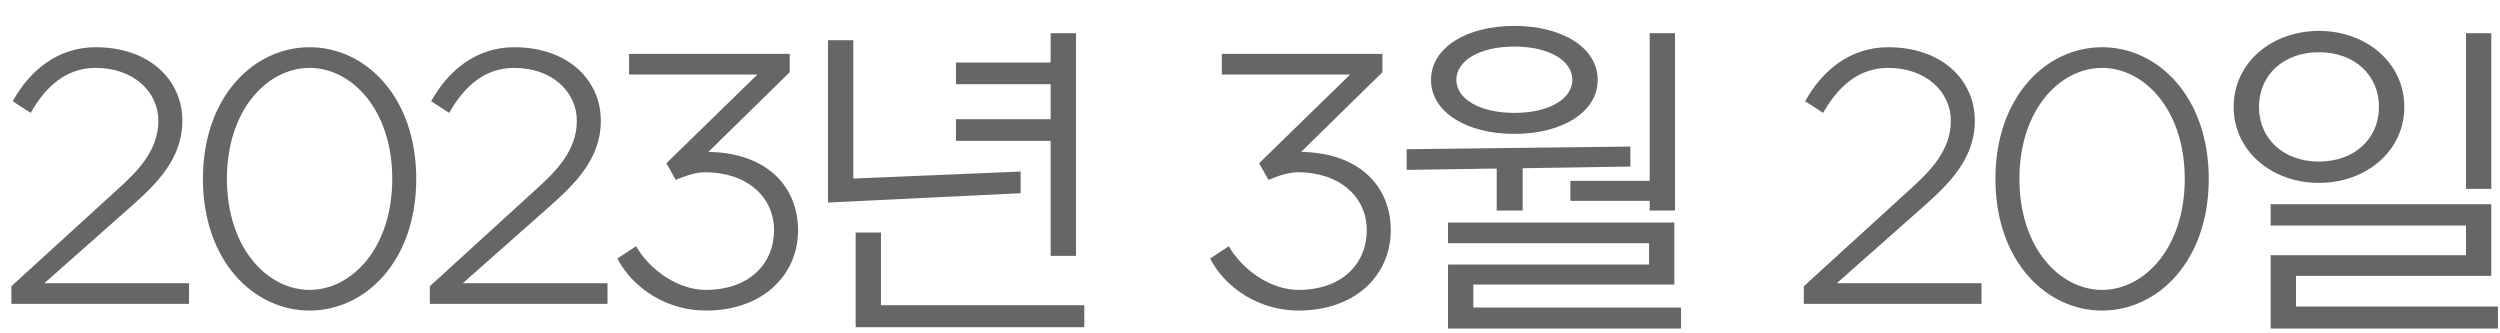 <svg width="90" height="12" viewBox="0 0 90 12" fill="none" xmlns="http://www.w3.org/2000/svg">
<path d="M6.565 4.352C6.565 2.864 5.365 1.7 3.445 1.7C2.077 1.7 1.069 2.54 0.457 3.644L1.105 4.064C1.621 3.152 2.353 2.444 3.445 2.444C4.801 2.444 5.701 3.296 5.701 4.352C5.701 5.42 4.945 6.176 4.225 6.824L0.409 10.304V10.94H6.805V10.196H1.597L4.729 7.424C5.605 6.644 6.565 5.732 6.565 4.352ZM7.305 6.44C7.305 9.392 9.129 11.18 11.145 11.18C13.161 11.18 14.985 9.392 14.985 6.44C14.985 3.488 13.161 1.7 11.145 1.7C9.129 1.7 7.305 3.488 7.305 6.44ZM14.121 6.44C14.121 8.936 12.657 10.436 11.145 10.436C9.633 10.436 8.169 8.936 8.169 6.44C8.169 3.944 9.633 2.444 11.145 2.444C12.657 2.444 14.121 3.944 14.121 6.44ZM21.63 4.352C21.63 2.864 20.43 1.7 18.51 1.7C17.142 1.7 16.134 2.54 15.522 3.644L16.17 4.064C16.686 3.152 17.418 2.444 18.51 2.444C19.866 2.444 20.766 3.296 20.766 4.352C20.766 5.42 20.01 6.176 19.29 6.824L15.474 10.304V10.94H21.87V10.196H16.662L19.794 7.424C20.67 6.644 21.63 5.732 21.63 4.352ZM25.406 10.436C24.434 10.436 23.414 9.752 22.898 8.864L22.226 9.308C22.802 10.412 24.038 11.18 25.406 11.18C27.482 11.18 28.73 9.884 28.73 8.288C28.73 6.74 27.638 5.504 25.502 5.468L28.43 2.6V1.94H22.646V2.684H27.266L23.99 5.876L24.326 6.476C24.422 6.44 24.95 6.2 25.37 6.2C26.906 6.2 27.866 7.1 27.866 8.288C27.866 9.476 26.99 10.436 25.406 10.436ZM34.415 3.032H37.823V4.292H34.415V5.072H37.823V9.212H38.735V1.196H37.823V2.252H34.415V3.032ZM29.807 1.448V7.292L36.743 6.956V6.176L30.719 6.428V1.448H29.807ZM39.035 11.78V10.988H31.715V8.372H30.803V11.78H39.035ZM46.744 10.436C45.772 10.436 44.752 9.752 44.236 8.864L43.564 9.308C44.14 10.412 45.376 11.18 46.744 11.18C48.82 11.18 50.068 9.884 50.068 8.288C50.068 6.74 48.976 5.504 46.84 5.468L49.768 2.6V1.94H43.984V2.684H48.604L45.328 5.876L45.664 6.476C45.76 6.44 46.288 6.2 46.708 6.2C48.244 6.2 49.204 7.1 49.204 8.288C49.204 9.476 48.328 10.436 46.744 10.436ZM60.517 11.828V11.072H53.041V10.244H60.277V8.012H52.129V8.756H59.365V9.524H52.129V11.828H60.517ZM54.517 0.932C52.801 0.932 51.517 1.712 51.517 2.876C51.517 4.04 52.801 4.82 54.517 4.82C56.233 4.82 57.517 4.04 57.517 2.876C57.517 1.712 56.233 0.932 54.517 0.932ZM54.517 4.064C53.269 4.064 52.429 3.56 52.429 2.876C52.429 2.18 53.269 1.676 54.517 1.676C55.765 1.676 56.605 2.18 56.605 2.876C56.605 3.56 55.765 4.064 54.517 4.064ZM60.301 7.58V1.196H59.389V6.512H56.533V7.232H59.389V7.58H60.301ZM58.693 5.996V5.276L50.641 5.372V6.116L53.881 6.068V7.58H54.817V6.056L58.693 5.996ZM71.094 4.352C71.094 2.864 69.894 1.7 67.974 1.7C66.606 1.7 65.598 2.54 64.986 3.644L65.634 4.064C66.15 3.152 66.882 2.444 67.974 2.444C69.33 2.444 70.23 3.296 70.23 4.352C70.23 5.42 69.474 6.176 68.754 6.824L64.938 10.304V10.94H71.334V10.196H66.126L69.258 7.424C70.134 6.644 71.094 5.732 71.094 4.352ZM71.835 6.44C71.835 9.392 73.659 11.18 75.675 11.18C77.691 11.18 79.515 9.392 79.515 6.44C79.515 3.488 77.691 1.7 75.675 1.7C73.659 1.7 71.835 3.488 71.835 6.44ZM78.651 6.44C78.651 8.936 77.187 10.436 75.675 10.436C74.163 10.436 72.699 8.936 72.699 6.44C72.699 3.944 74.163 2.444 75.675 2.444C77.187 2.444 78.651 3.944 78.651 6.44ZM89.687 6.8V1.196H88.775V6.8H89.687ZM89.927 11.828V11.036H82.655V9.932H89.687V7.352H81.743V8.12H88.775V9.188H81.743V11.828H89.927ZM83.483 1.112C81.791 1.112 80.411 2.252 80.411 3.848C80.411 5.444 81.791 6.584 83.483 6.584C85.175 6.584 86.555 5.444 86.555 3.848C86.555 2.252 85.175 1.112 83.483 1.112ZM83.483 5.816C82.199 5.816 81.323 4.988 81.323 3.848C81.323 2.708 82.199 1.88 83.483 1.88C84.767 1.88 85.643 2.708 85.643 3.848C85.643 4.988 84.767 5.816 83.483 5.816Z" fill="#666666"/>
</svg>
